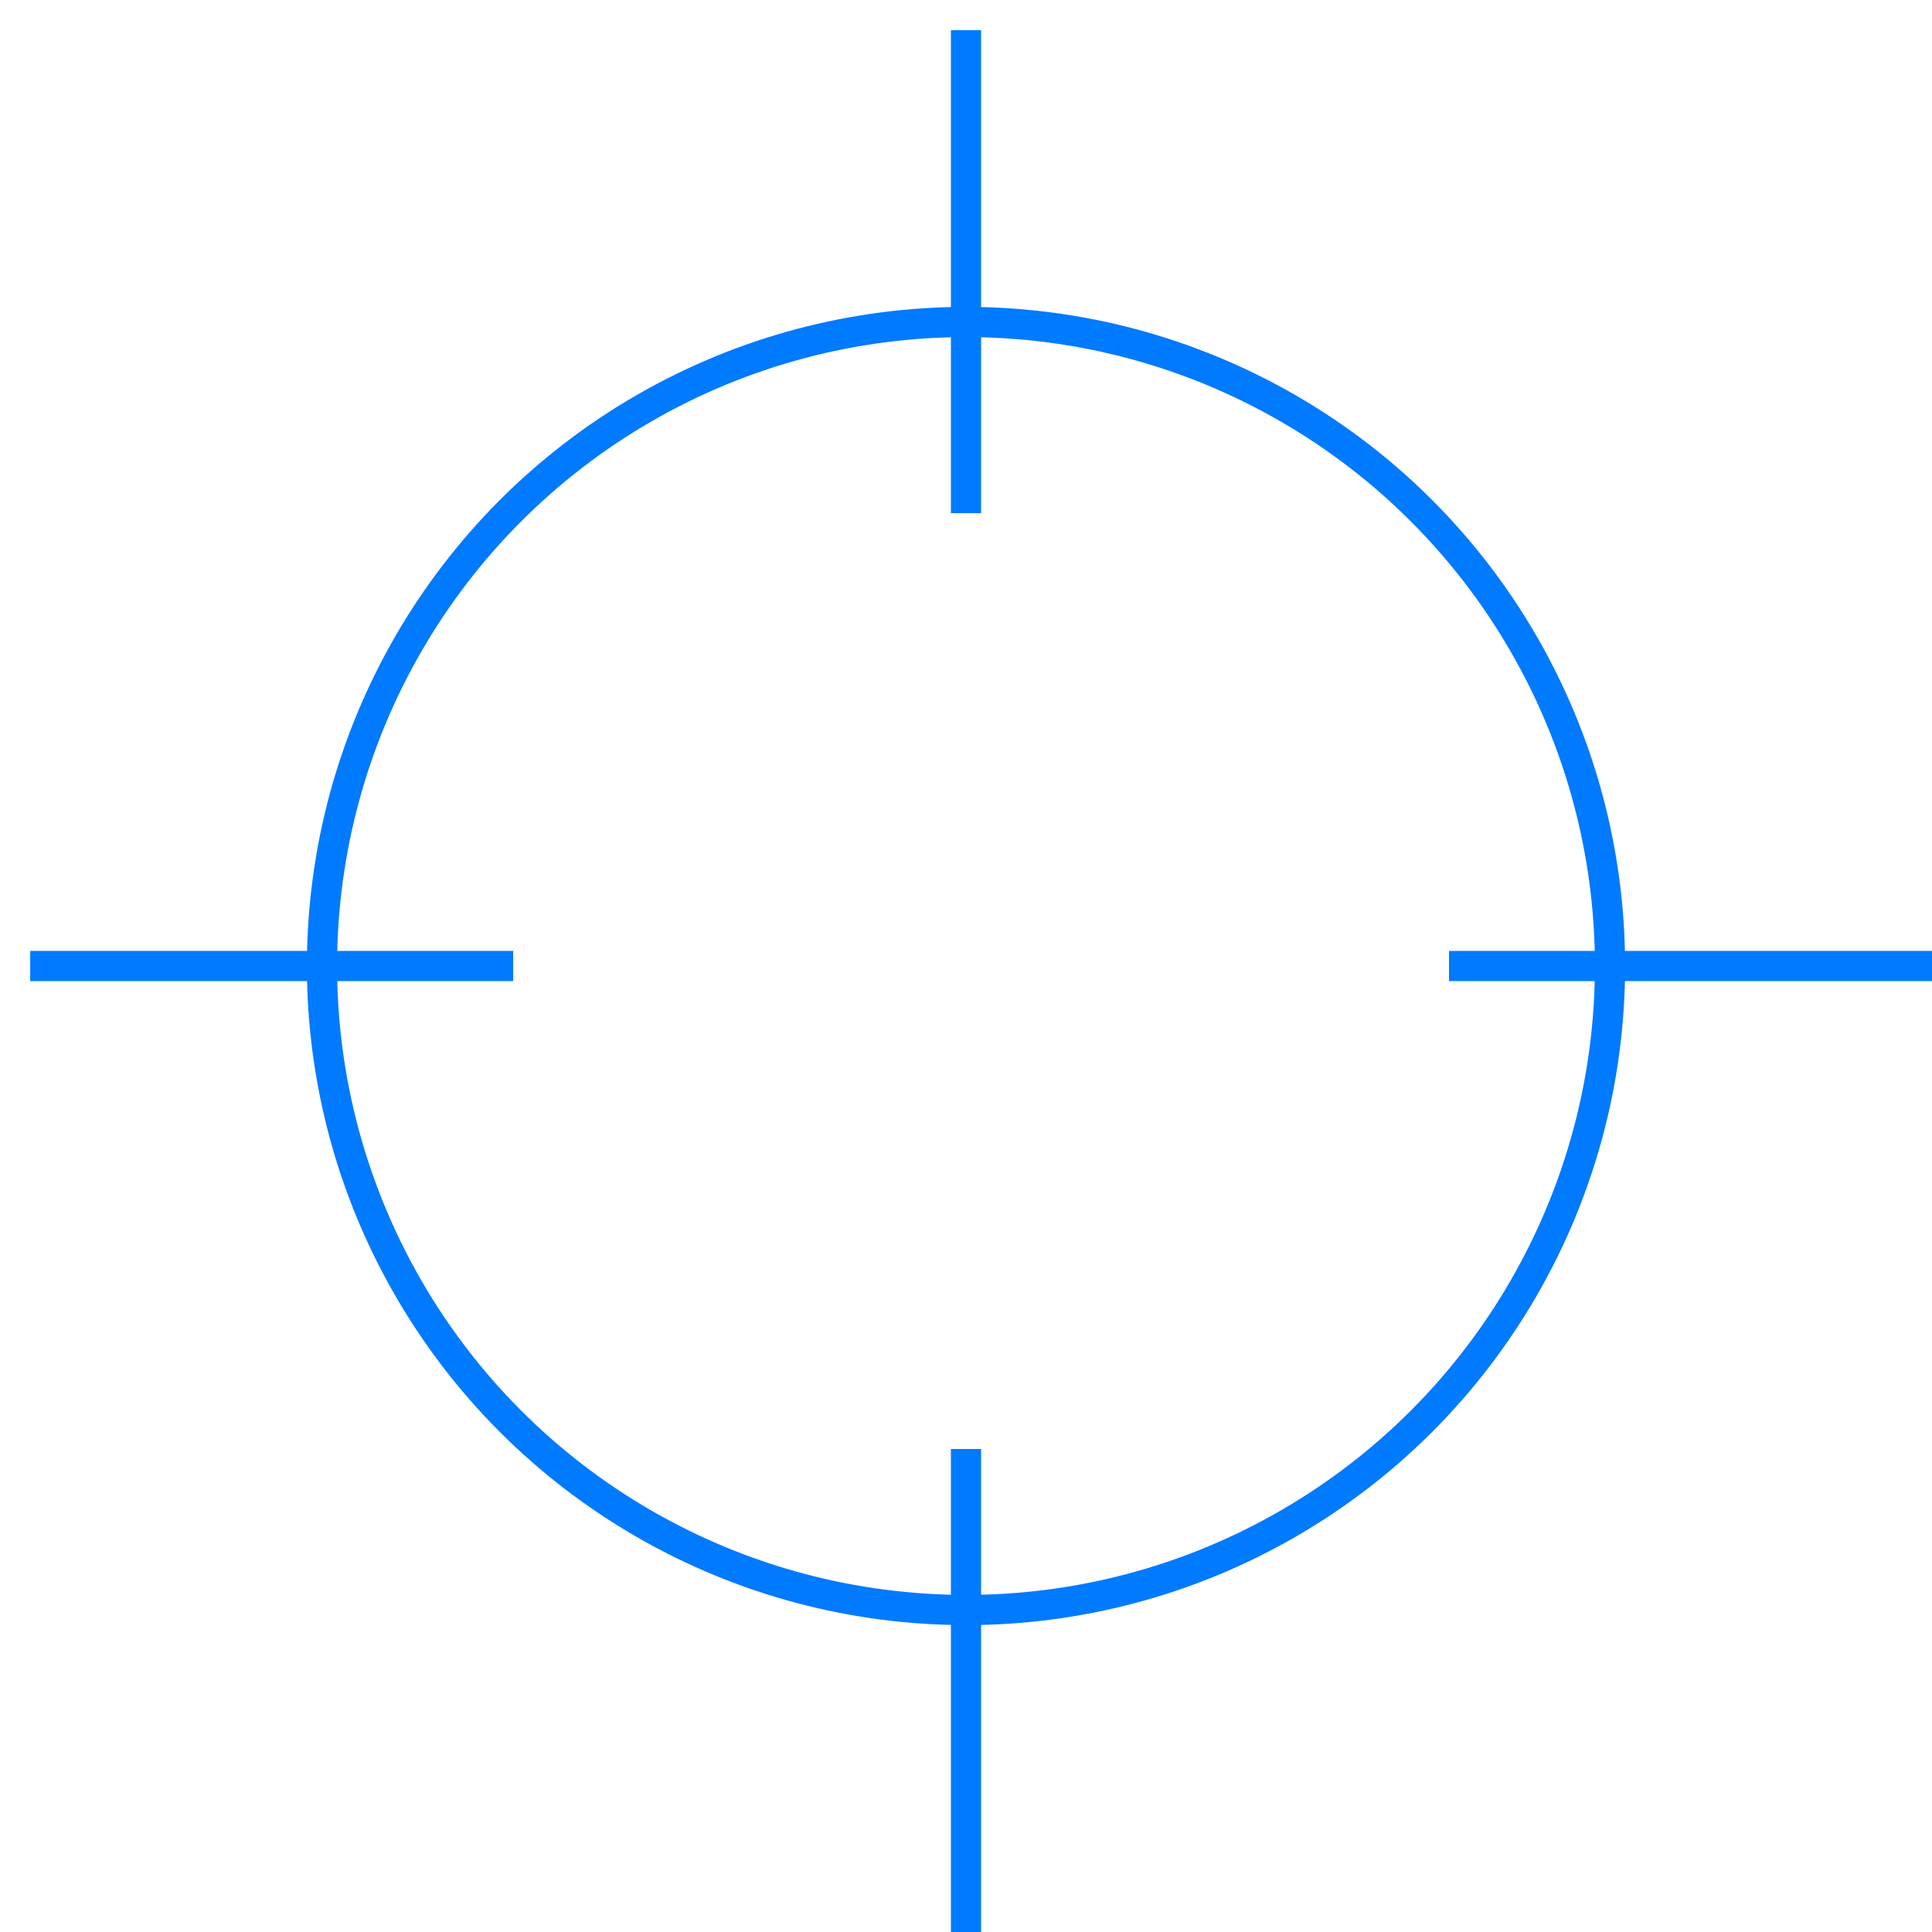 <svg xmlns="http://www.w3.org/2000/svg" viewBox="0 0 128 128" fill="none" stroke="#007AFF" stroke-width="2">
        <circle cx="64" cy="64" r="42.667"/>
        <path d="M64 2v32"/>
        <path d="M64 96v32"/>
        <path d="M2 64h32"/>
        <path d="M96 64h32"/>
      </svg>